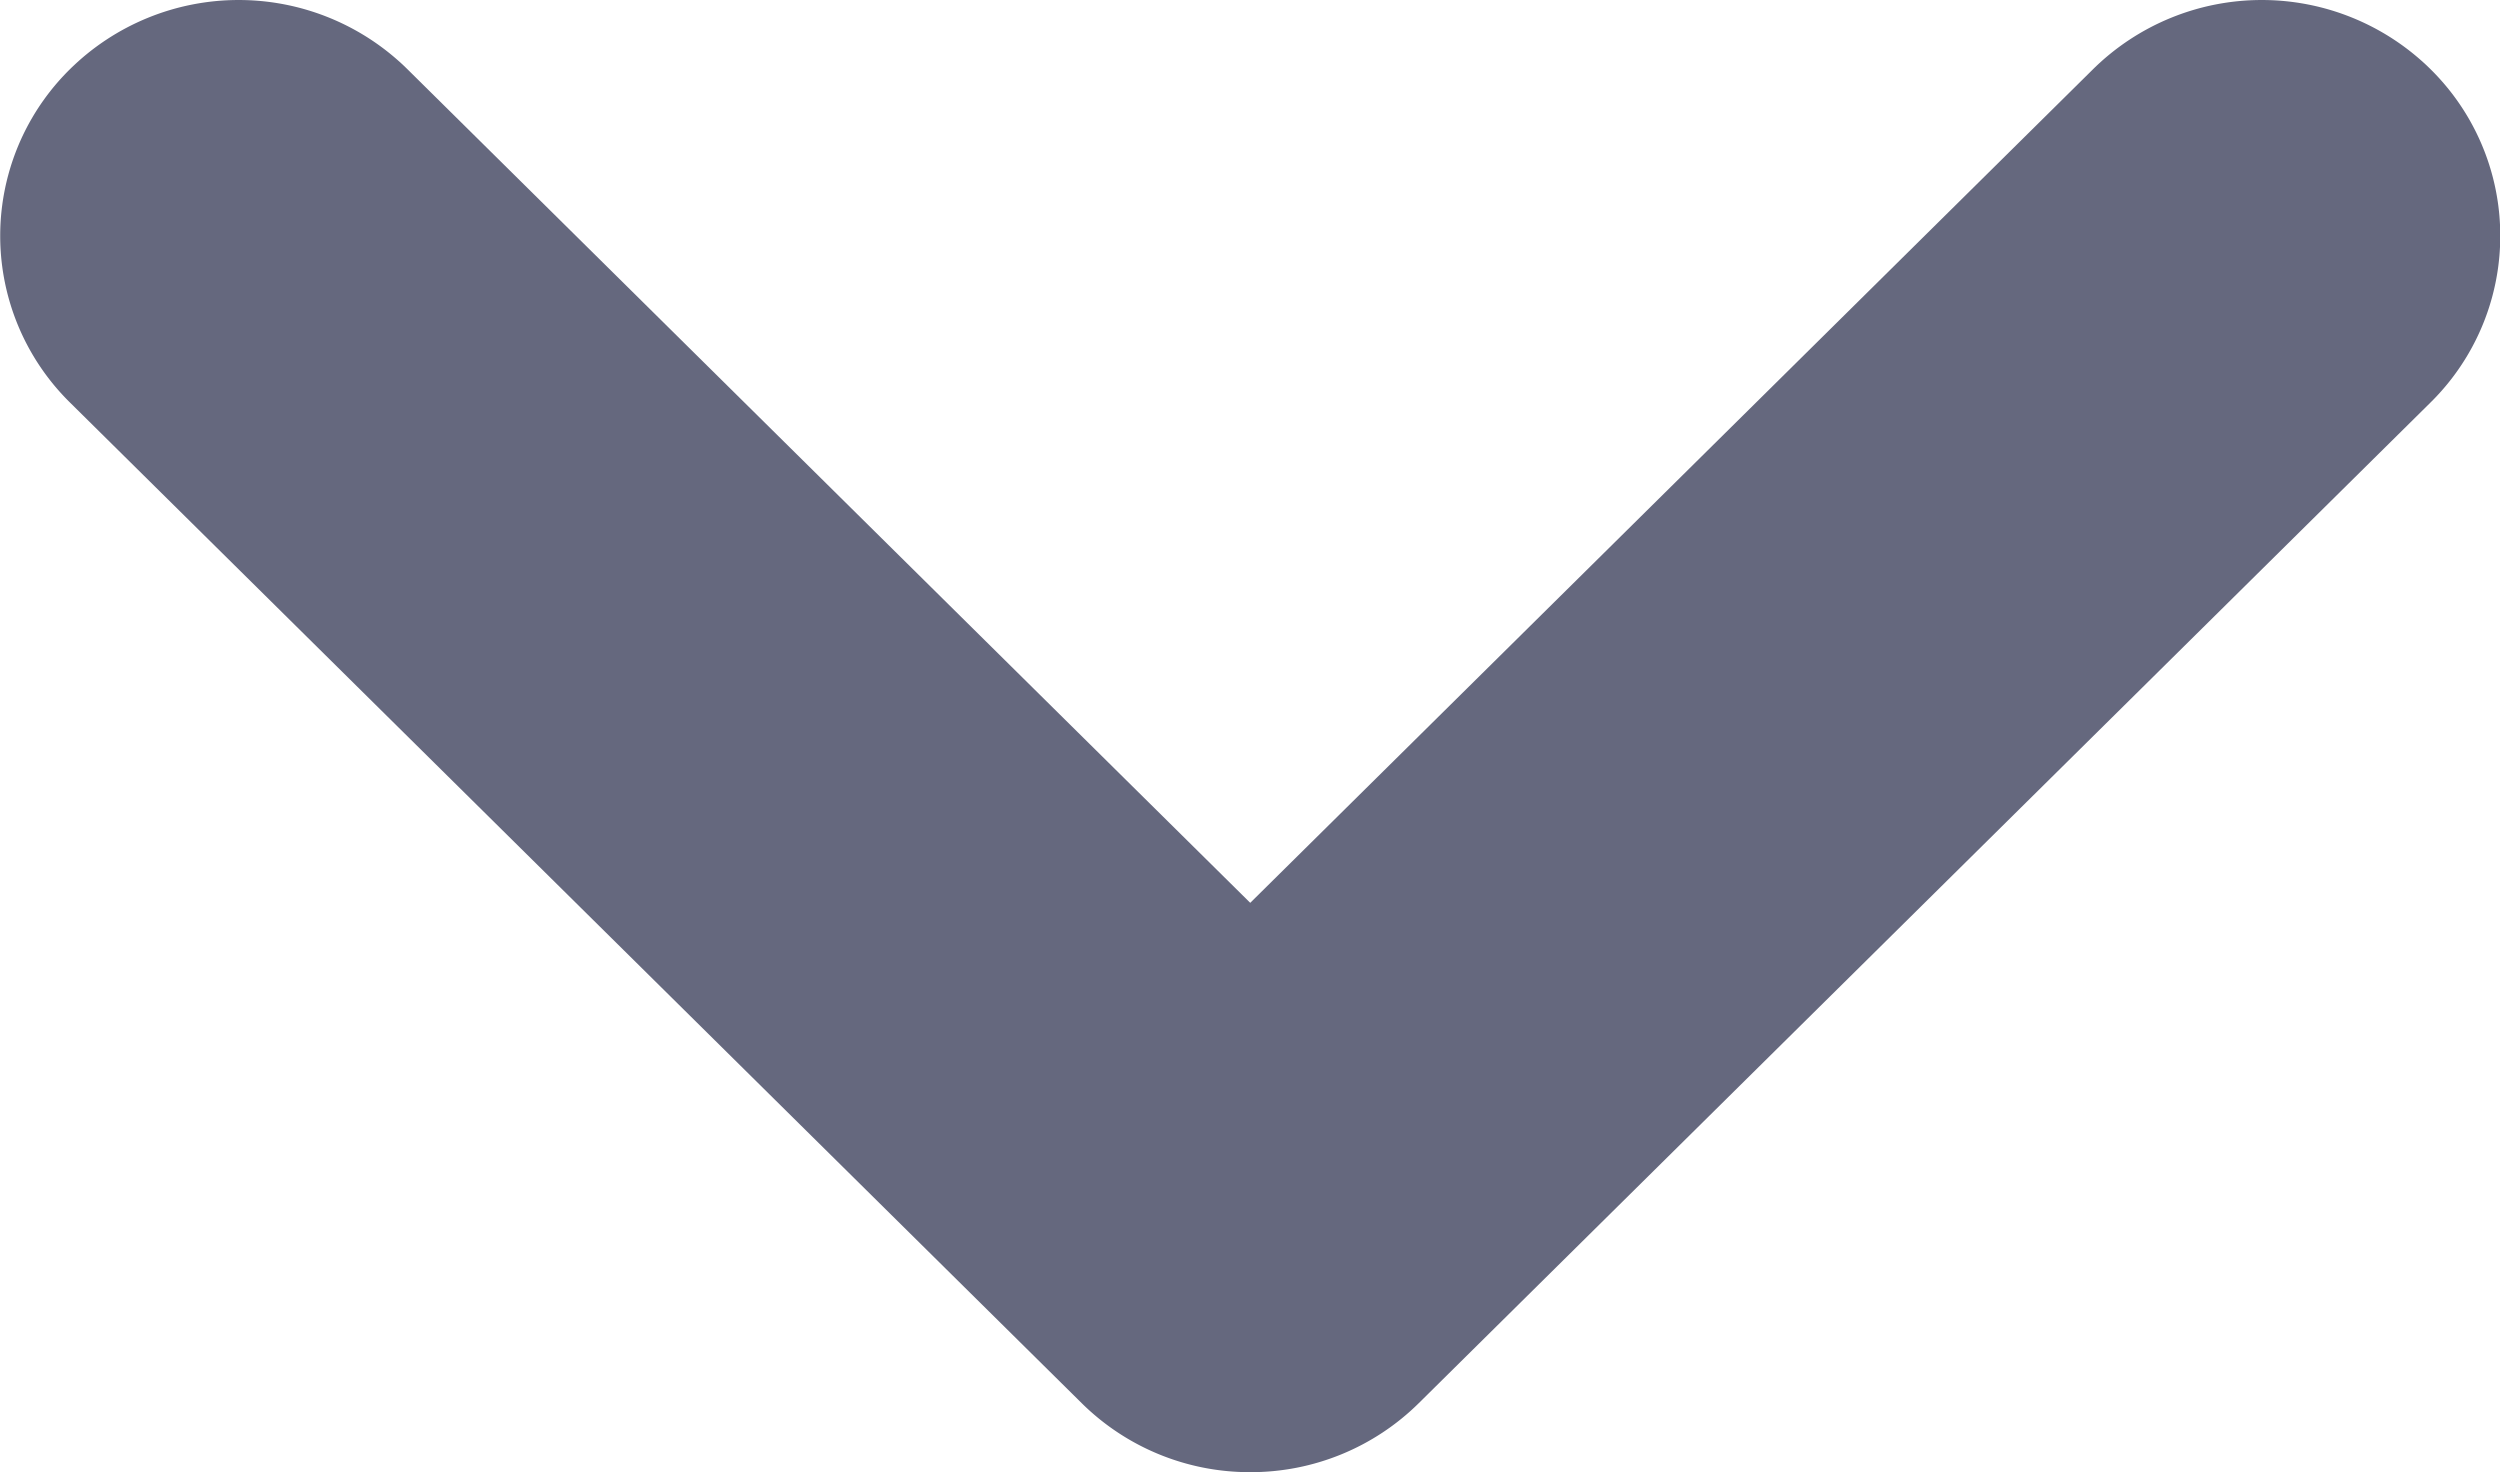 <svg xmlns="http://www.w3.org/2000/svg" width="10.6" height="6.242" viewBox="0 0 10.6 6.242"><defs><style>.a{fill:#65687e;}</style></defs><path class="a" d="M12.058,15.121a1.013,1.013,0,0,1-.715-.293L7.054,10.586a.992.992,0,0,1,0-1.414,1.019,1.019,0,0,1,1.43,0l3.574,3.535,3.574-3.535a1.019,1.019,0,0,1,1.43,0,.992.992,0,0,1,0,1.414l-4.289,4.242A1.013,1.013,0,0,1,12.058,15.121Z" transform="translate(-6.757 -8.879)"/></svg>